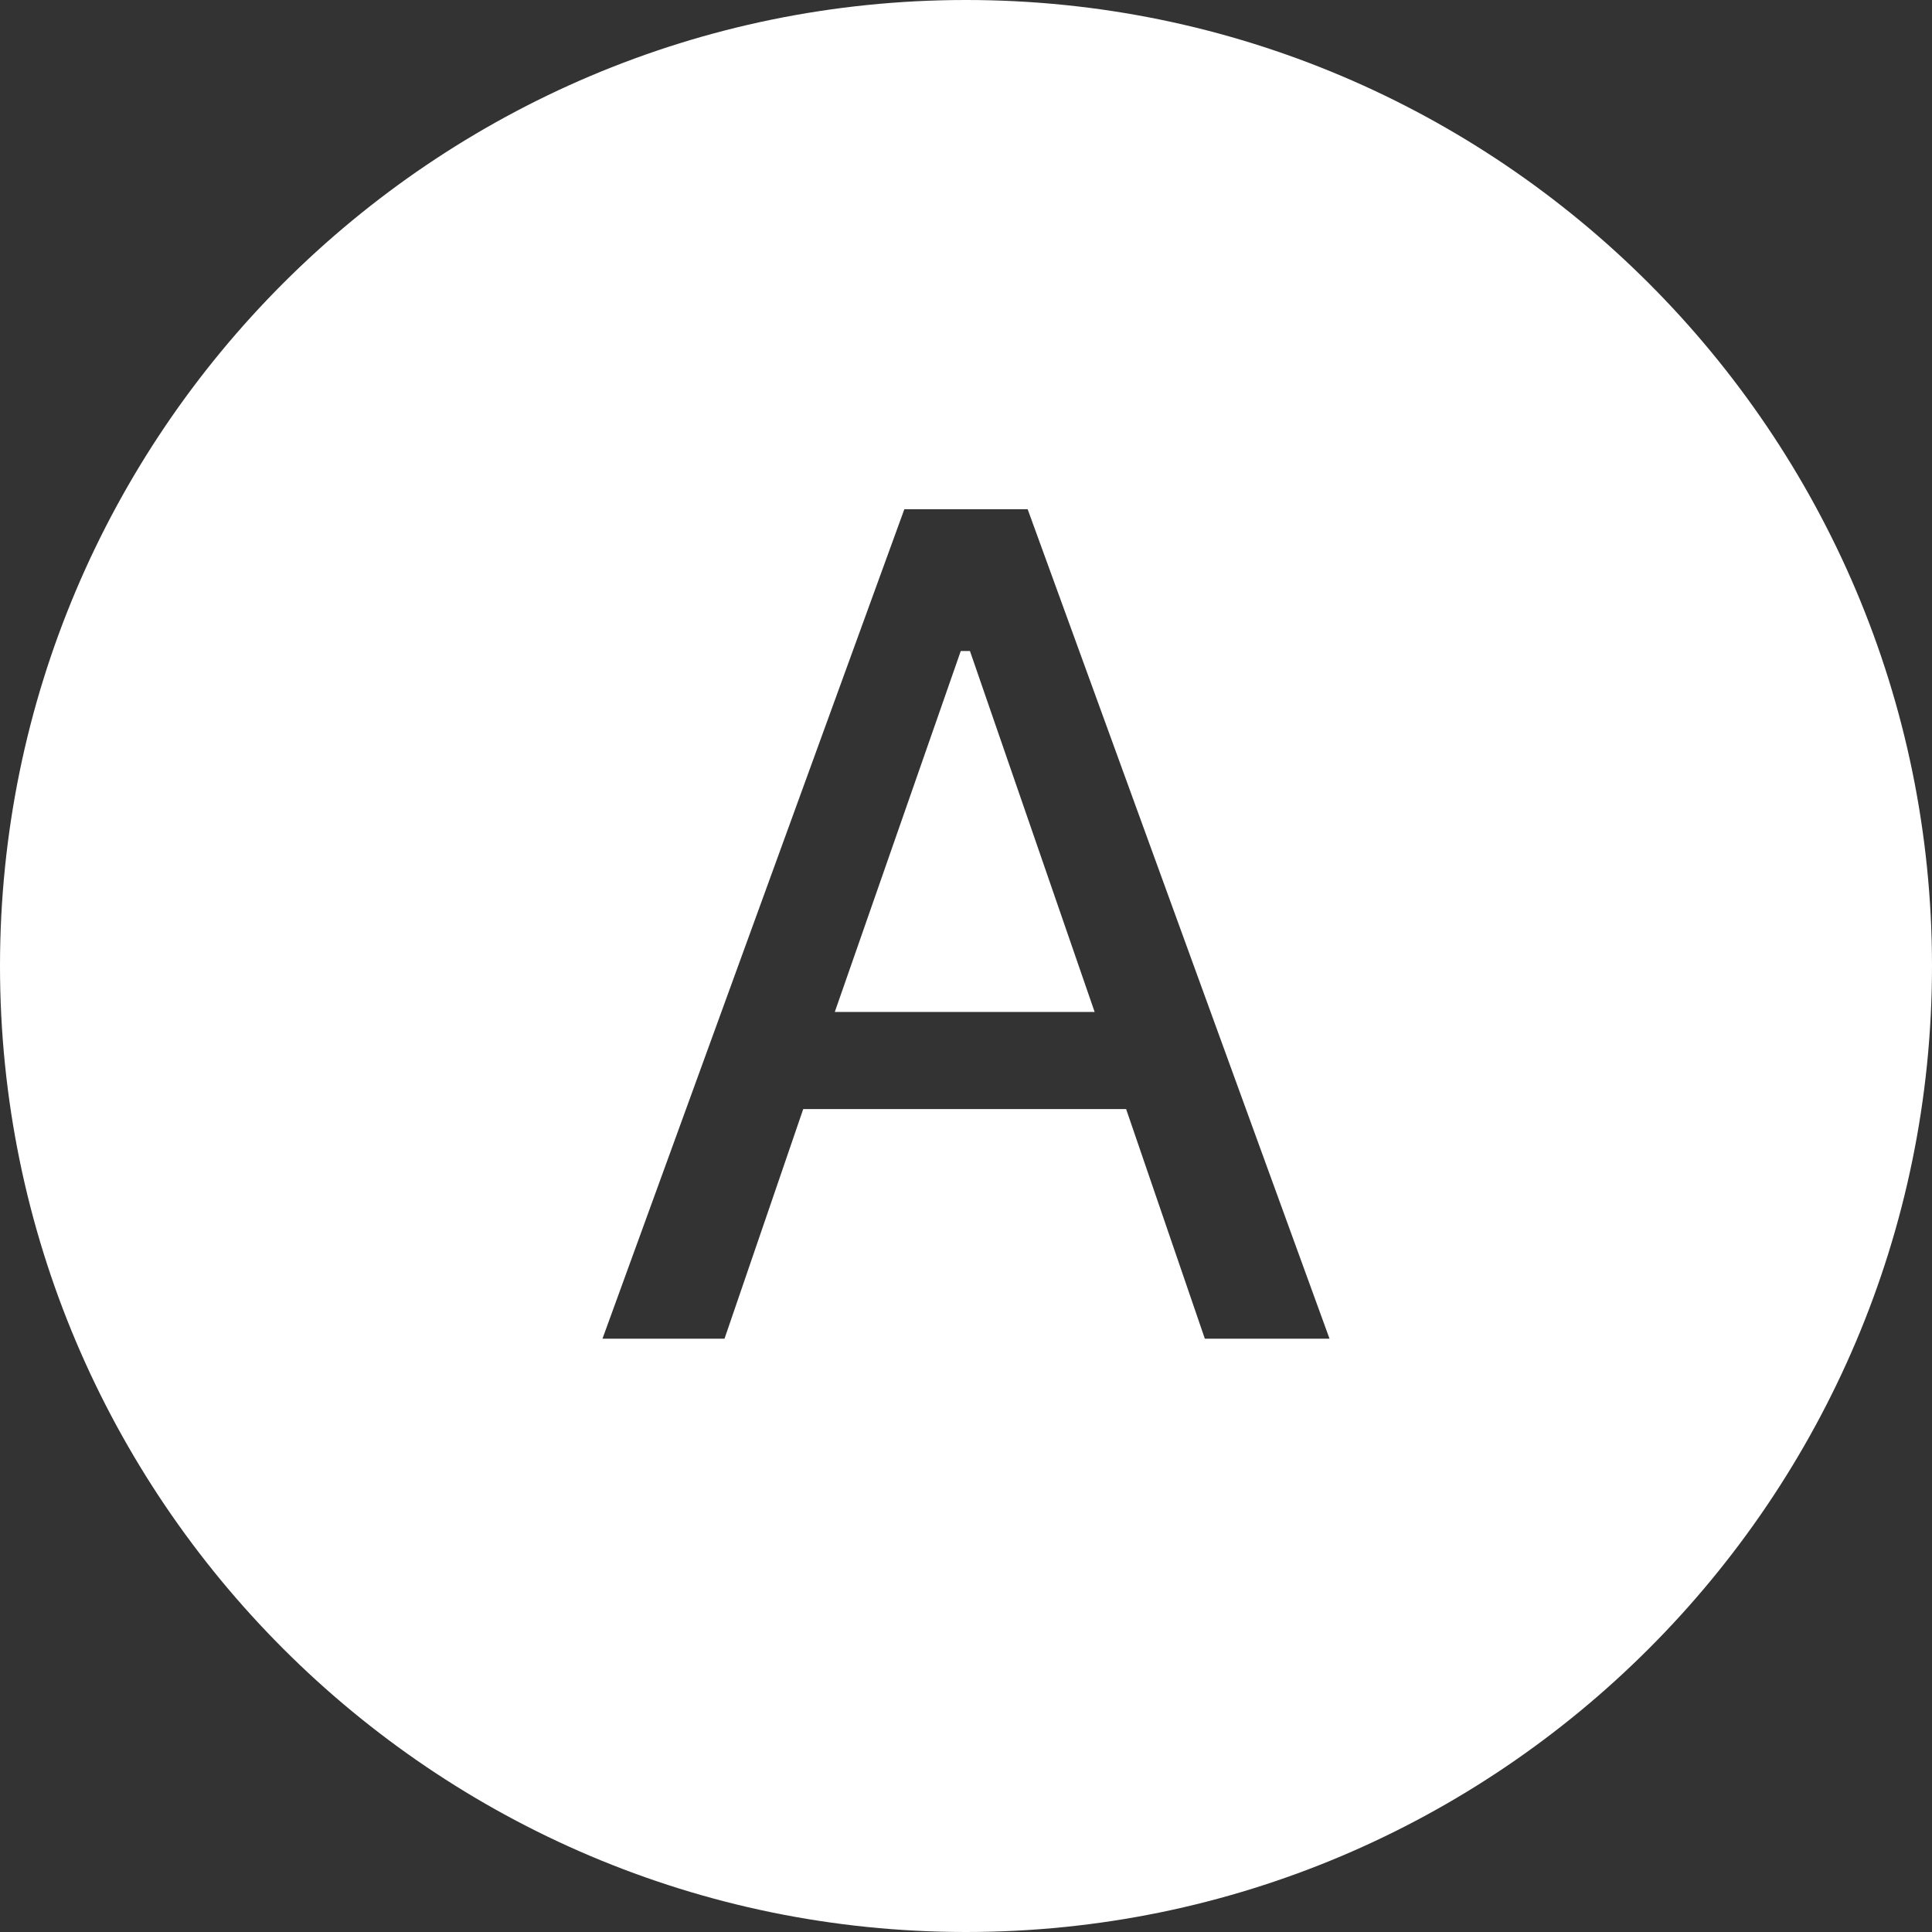 <svg width="24" height="24" viewBox="0 0 24 24" fill="none" xmlns="http://www.w3.org/2000/svg">
<rect x="0" y="0" width="24" height="24" fill="#333333" stroke="none"/>
<path d="M12 0C5.382 0 0 5.382 0 12C0 18.617 5.382 24 12 24C18.617 24 24 18.617 24 12C24 5.382 18.617 0 12 0ZM11.234 6.326H12.766L16.516 16.63H14.967L13.989 13.777H9.978L9 16.63H7.484L11.234 6.326ZM11.935 8.087L10.37 12.571H13.598L12.049 8.087H11.935Z" fill="white"/>
</svg>
